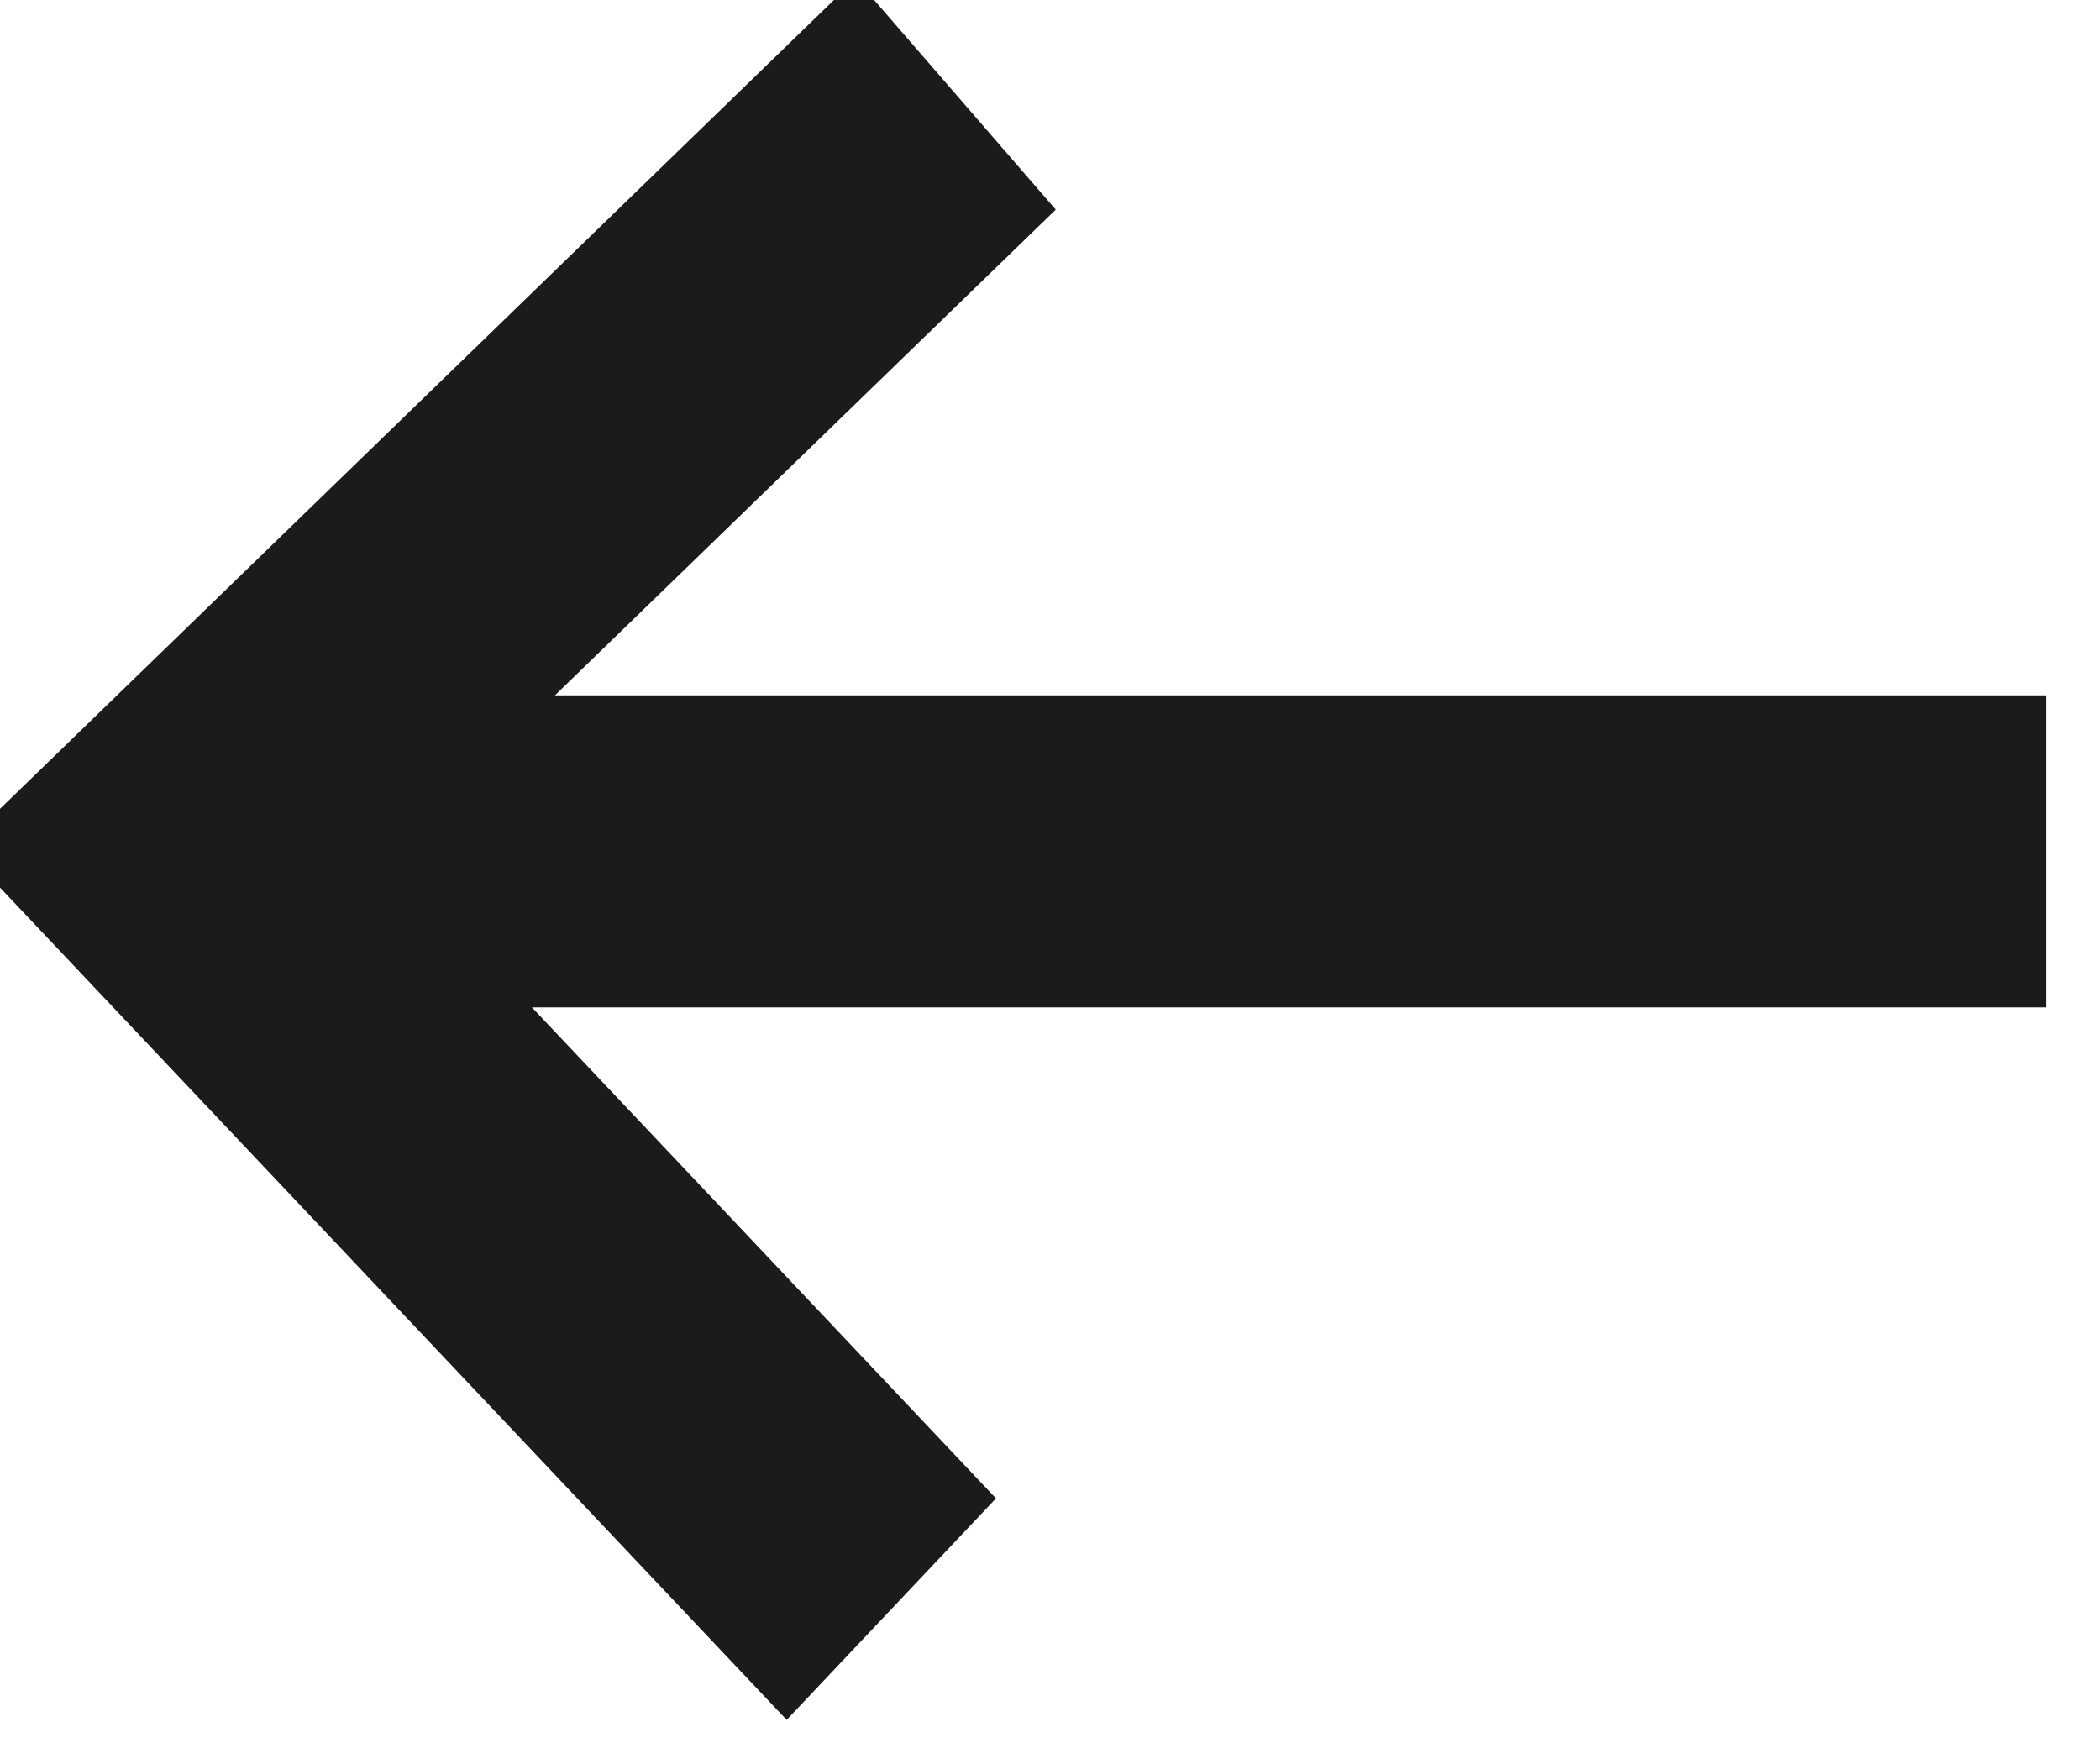 <svg width="50" height="42" viewBox="0 0 50 42" fill="none" xmlns="http://www.w3.org/2000/svg" xmlns:xlink="http://www.w3.org/1999/xlink">
<path d="M24.974,4.768L29.27,0.222L48.222,20.274L27.656,40.222L23.55,35.483L36.021,23.388L-0.222,23.388L-0.222,16.959L36.496,16.959L24.974,4.768Z" clip-rule="evenodd" fill-rule="evenodd" transform="rotate(180 24 20.222)" fill="#1B1B1D" stroke="#1B1B1D" stroke-width="1" stroke-miterlimit="3.999"/>
</svg>
